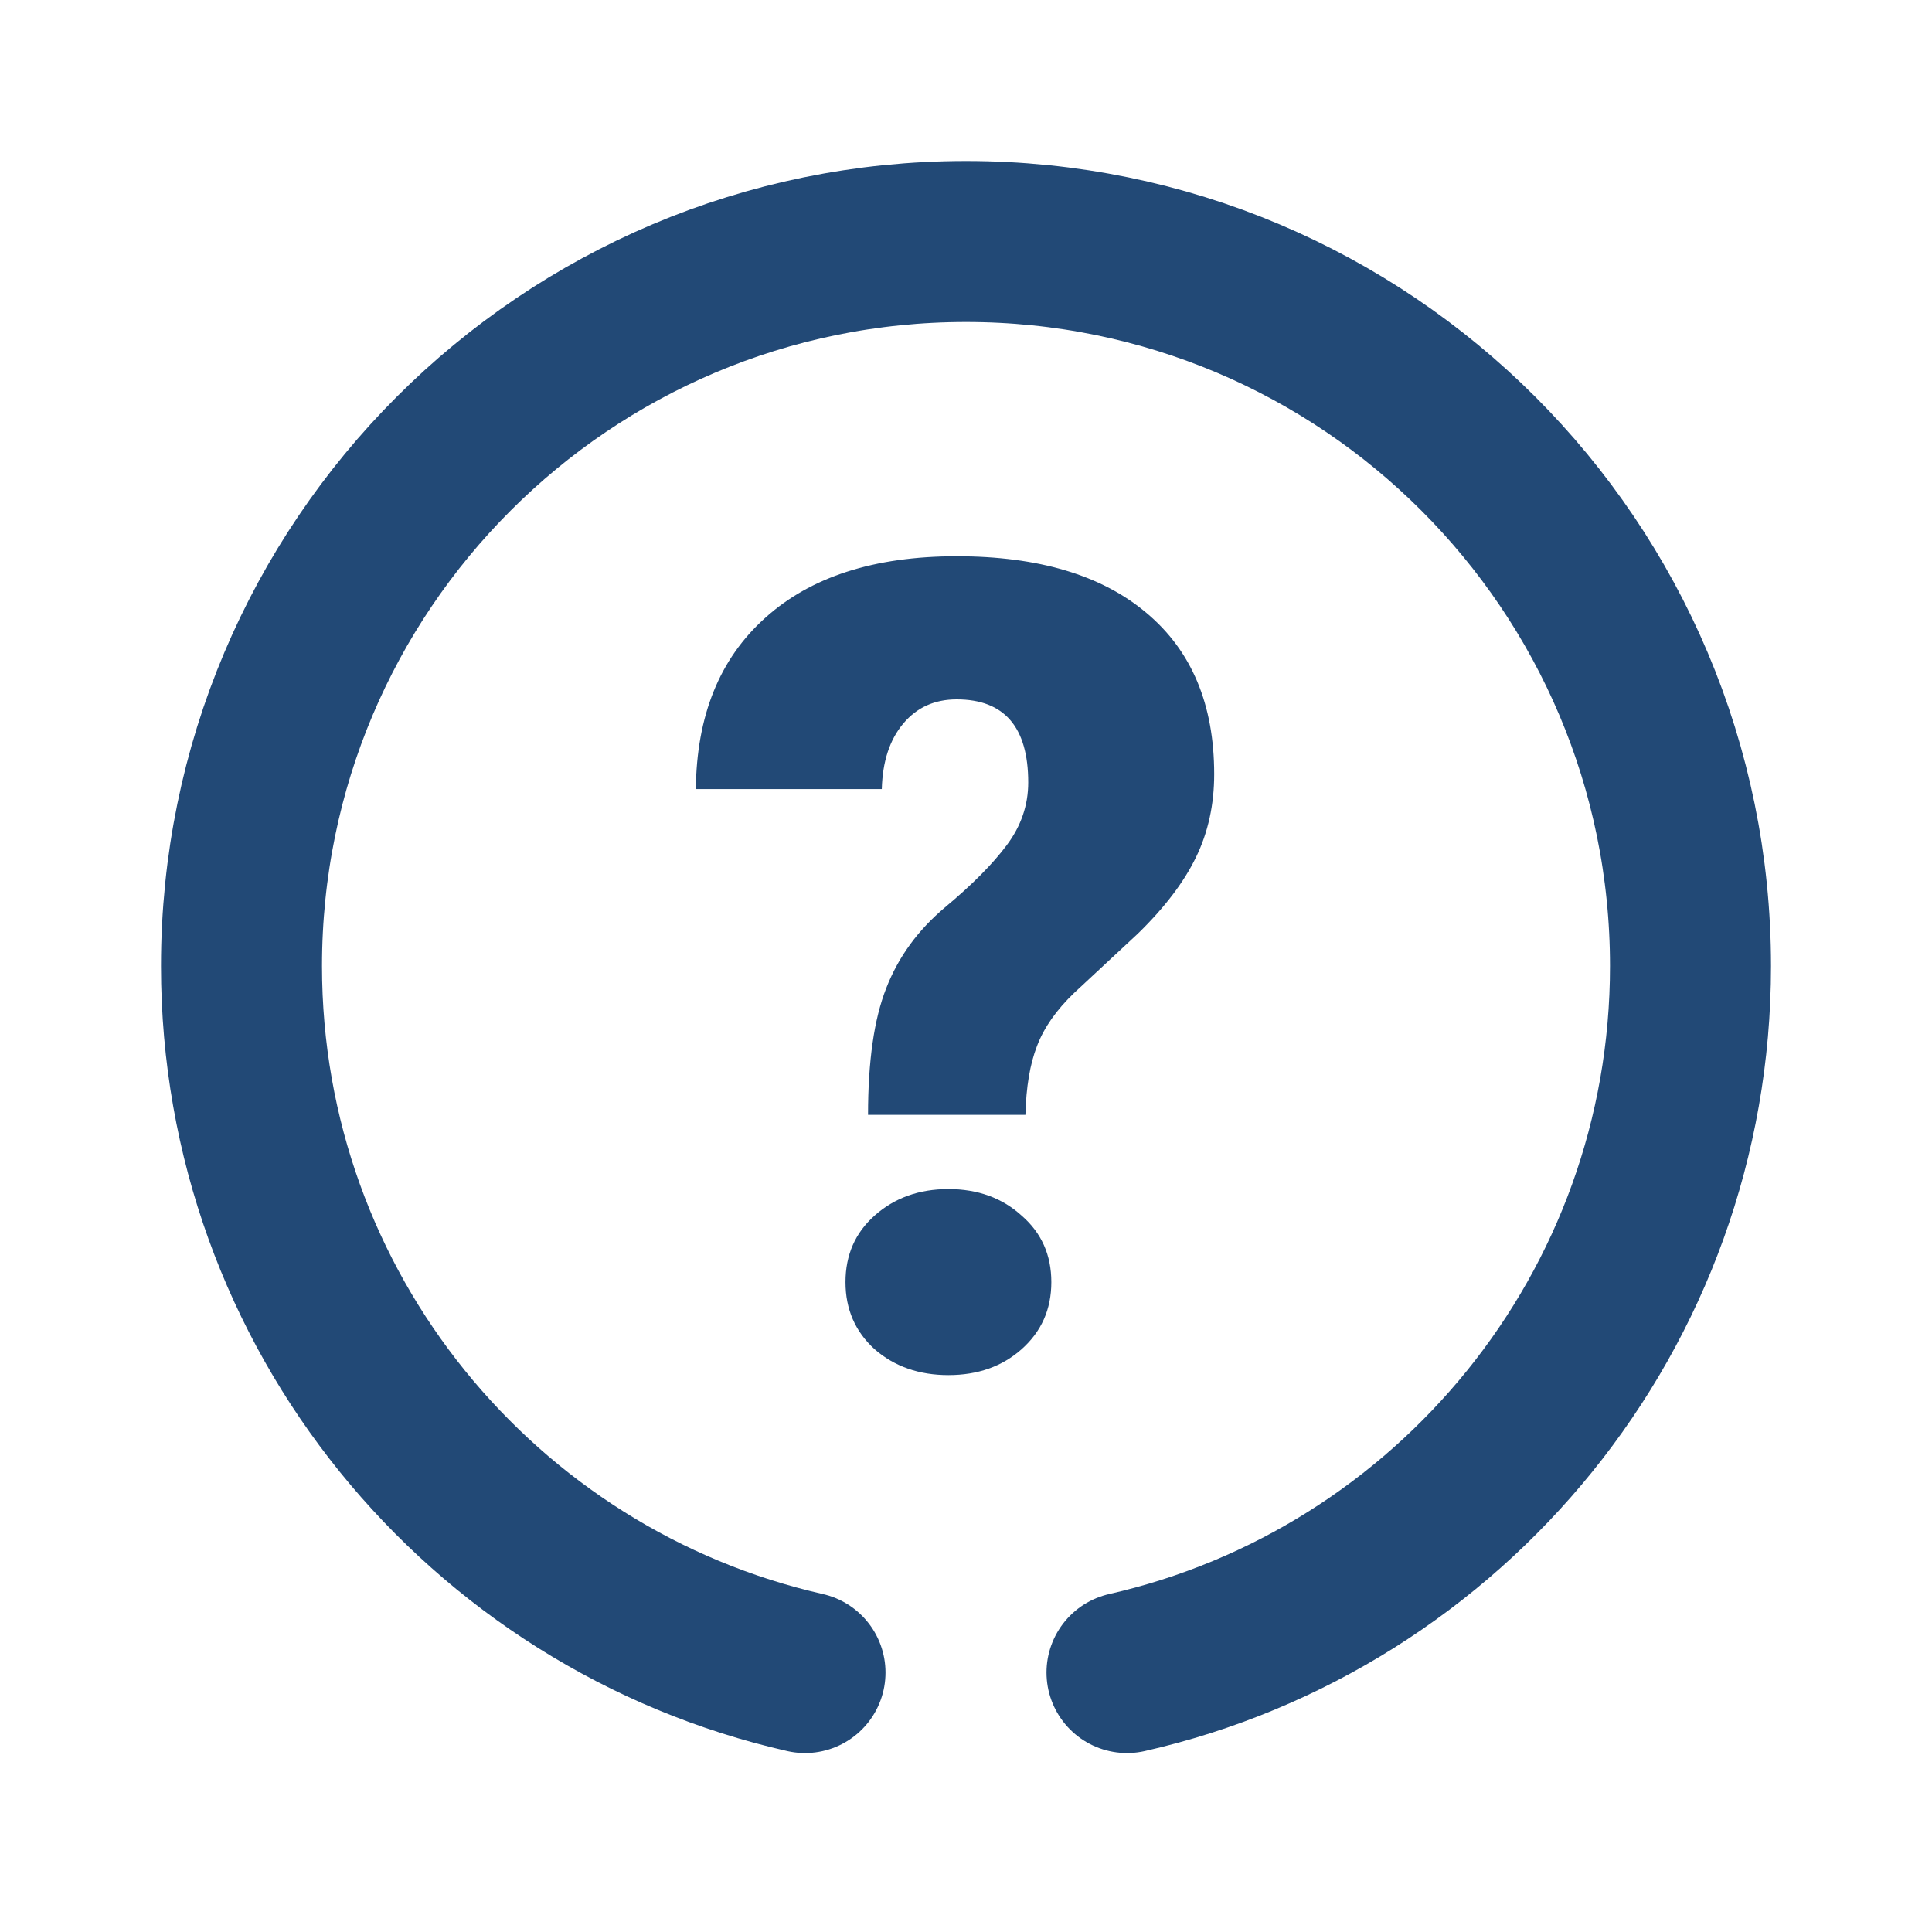<svg width="24" height="24" viewBox="0 0 24 24" fill="none" xmlns="http://www.w3.org/2000/svg">
<path d="M10.783 13.849C10.783 13.183 10.858 12.659 11.009 12.276C11.159 11.889 11.403 11.554 11.74 11.271C12.078 10.989 12.333 10.731 12.506 10.499C12.684 10.262 12.773 10.002 12.773 9.72C12.773 9.032 12.476 8.688 11.884 8.688C11.61 8.688 11.389 8.788 11.221 8.988C11.052 9.189 10.963 9.46 10.954 9.802H8.644C8.653 8.89 8.94 8.182 9.505 7.676C10.07 7.165 10.863 6.91 11.884 6.91C12.9 6.91 13.686 7.145 14.242 7.614C14.803 8.084 15.083 8.751 15.083 9.617C15.083 9.995 15.008 10.339 14.857 10.649C14.707 10.959 14.466 11.276 14.133 11.6L13.347 12.331C13.123 12.545 12.968 12.766 12.882 12.994C12.795 13.217 12.747 13.502 12.738 13.849H10.783ZM10.503 15.927C10.503 15.589 10.624 15.314 10.865 15.1C11.111 14.881 11.417 14.771 11.781 14.771C12.146 14.771 12.449 14.881 12.69 15.1C12.937 15.314 13.06 15.589 13.06 15.927C13.06 16.264 12.937 16.542 12.69 16.761C12.449 16.975 12.146 17.082 11.781 17.082C11.417 17.082 11.111 16.975 10.865 16.761C10.624 16.542 10.503 16.264 10.503 15.927Z" fill="#224976"/>
<path d="M10 20.777C5.992 19.867 3 16.283 3 12C3 7.029 7.029 3 12 3C16.971 3 21 7.029 21 12C21 16.283 18.008 19.867 14 20.777" stroke="#224976" stroke-width="2" stroke-linecap="round"/>
</svg>
